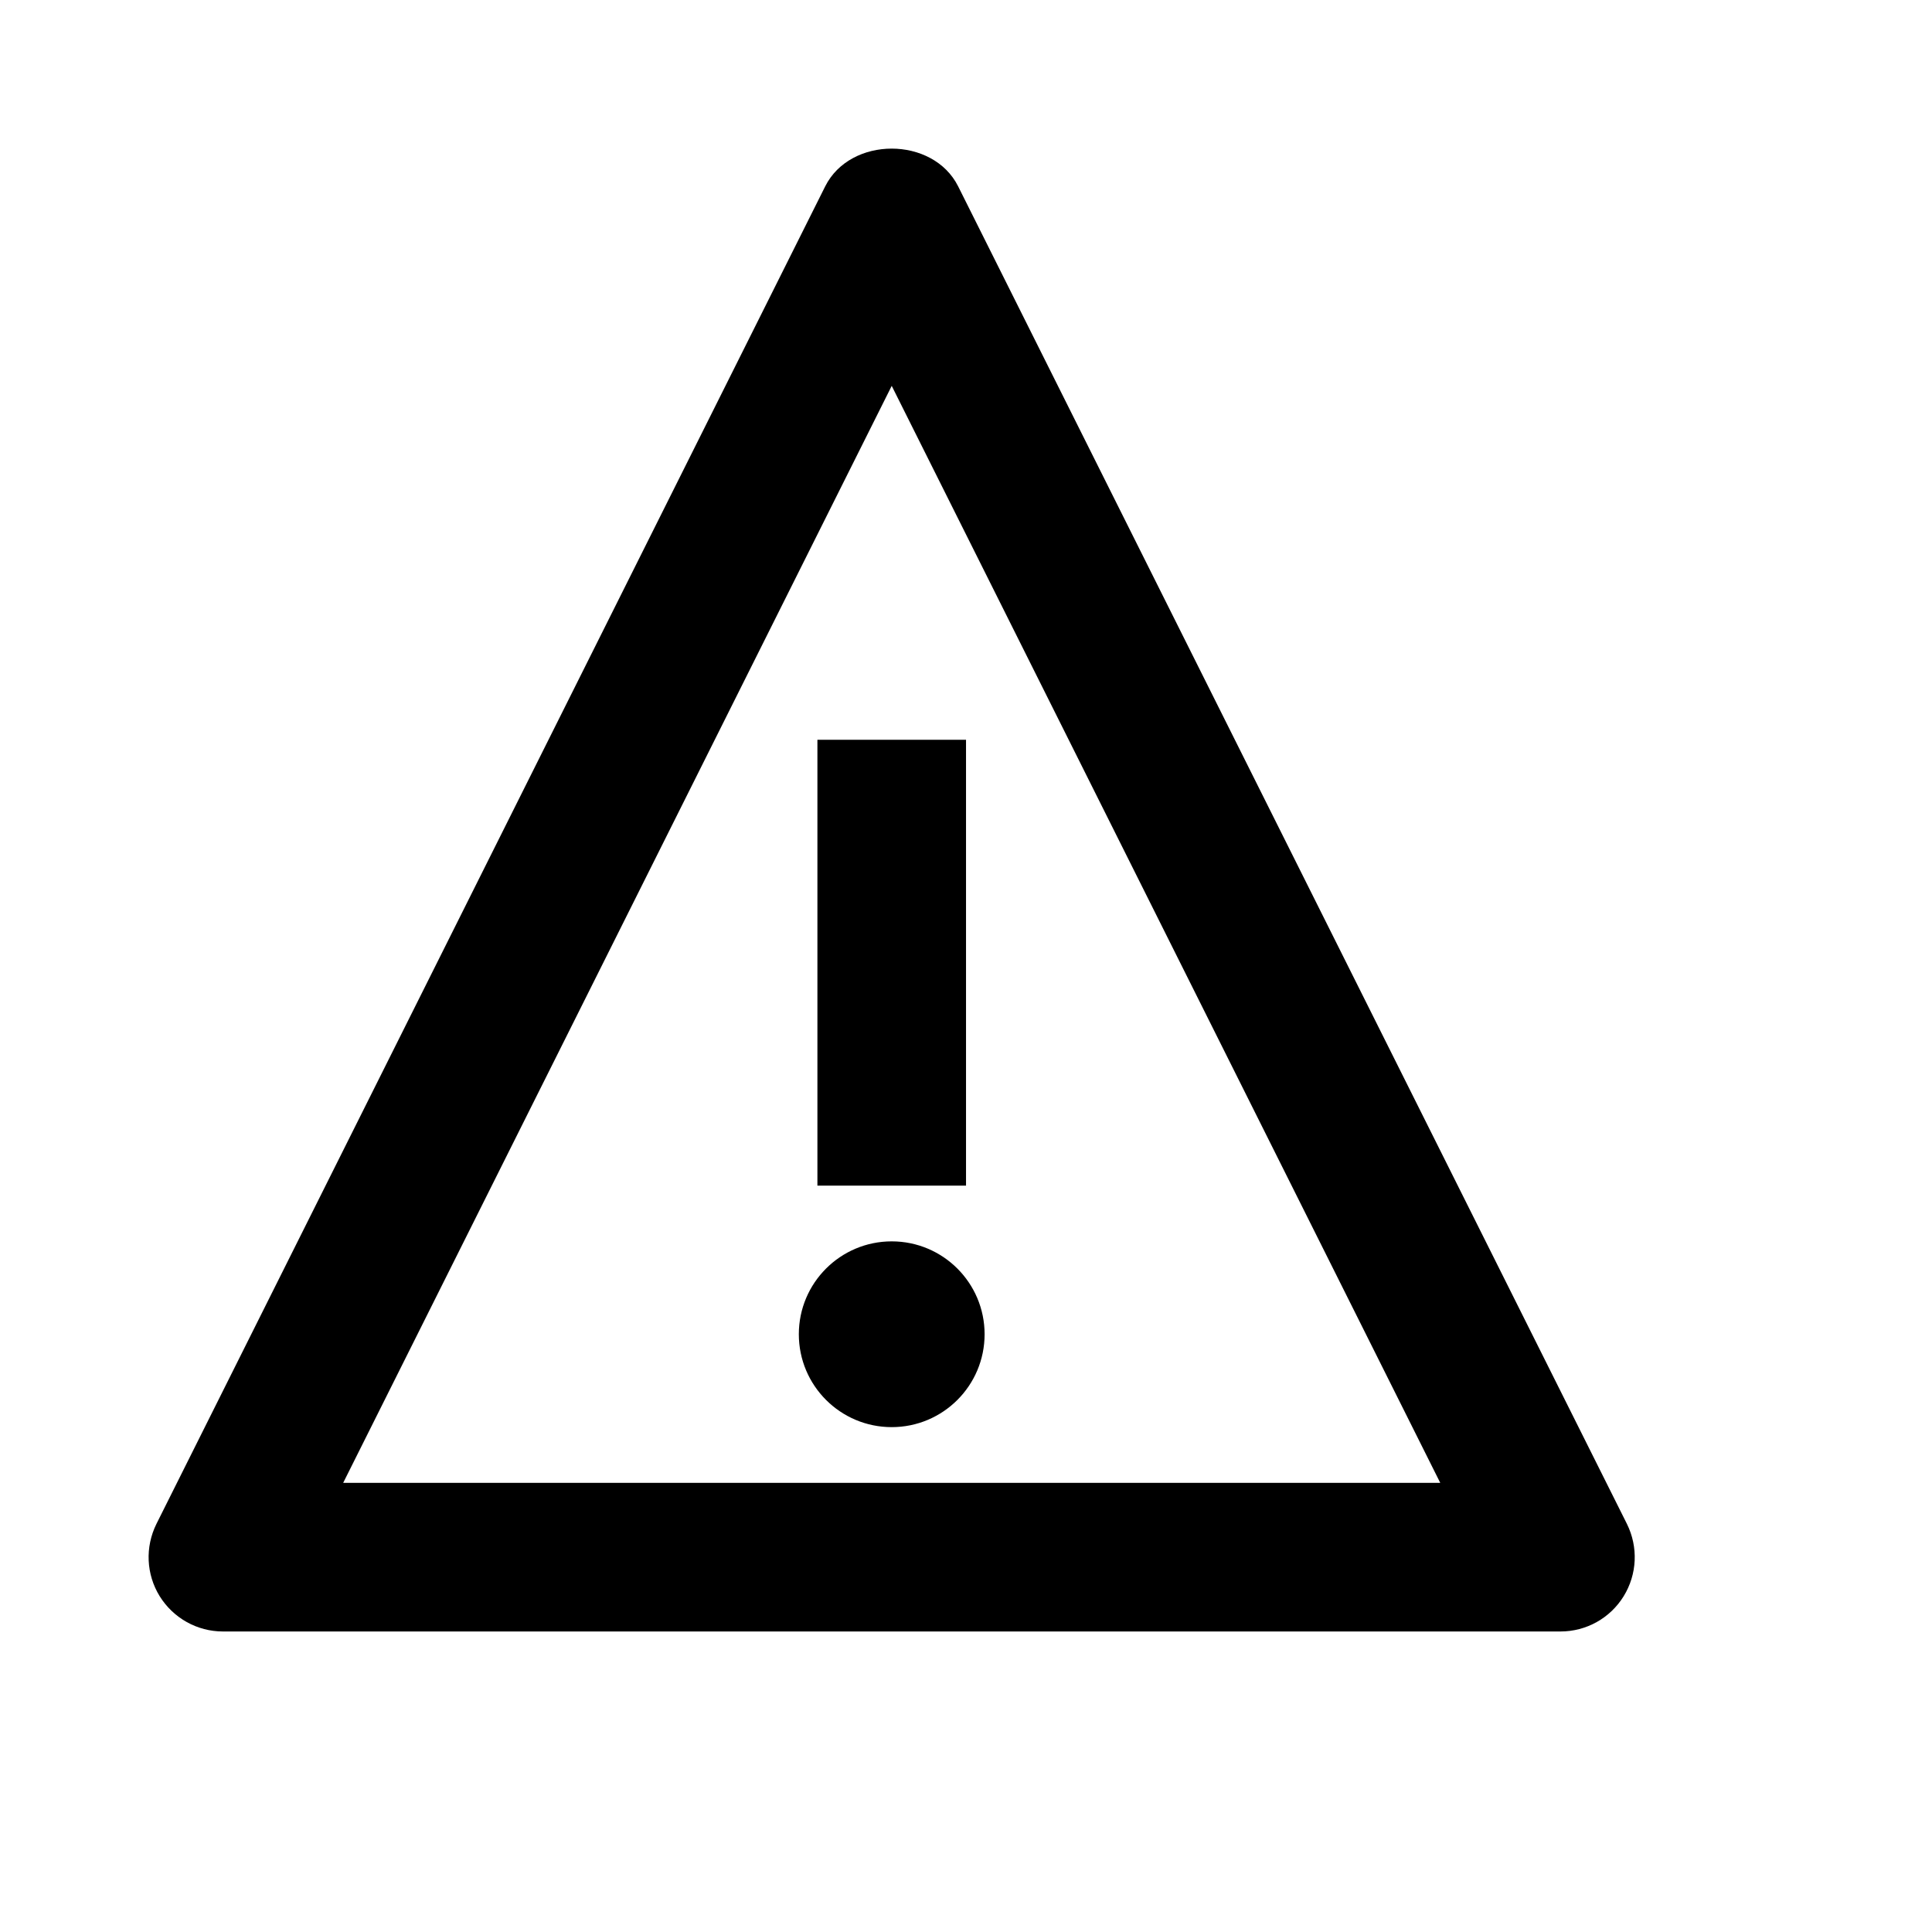 <svg viewBox="0 0 2080 2080" version="1.1" xmlns="http://www.w3.org/2000/svg" height="26pt" width="26pt">
    <path d="M1680.027 1756.46h-1440c-27.76 0-53.44-14.4-68.08-37.92-14.64-23.68-15.84-53.04-3.52-77.92l720-1440c27.12-54.16 116-54.16 143.12 0l720 1440c12.32 24.88 11.12 54.16-3.52 77.92-14.56 23.6-40.24 37.92-68 37.92zm-1310.56-160h1181.12L960.027 415.42l-590.56 1181.04zm510.56-800h160v480h-160v-480zm80 740c55.229 0 100-44.772 100-100s-44.771-100-100-100c-55.228 0-100 44.772-100 100s44.772 100 100 100z" stroke="none" stroke-width="1" fill-rule="evenodd"/>
</svg>
